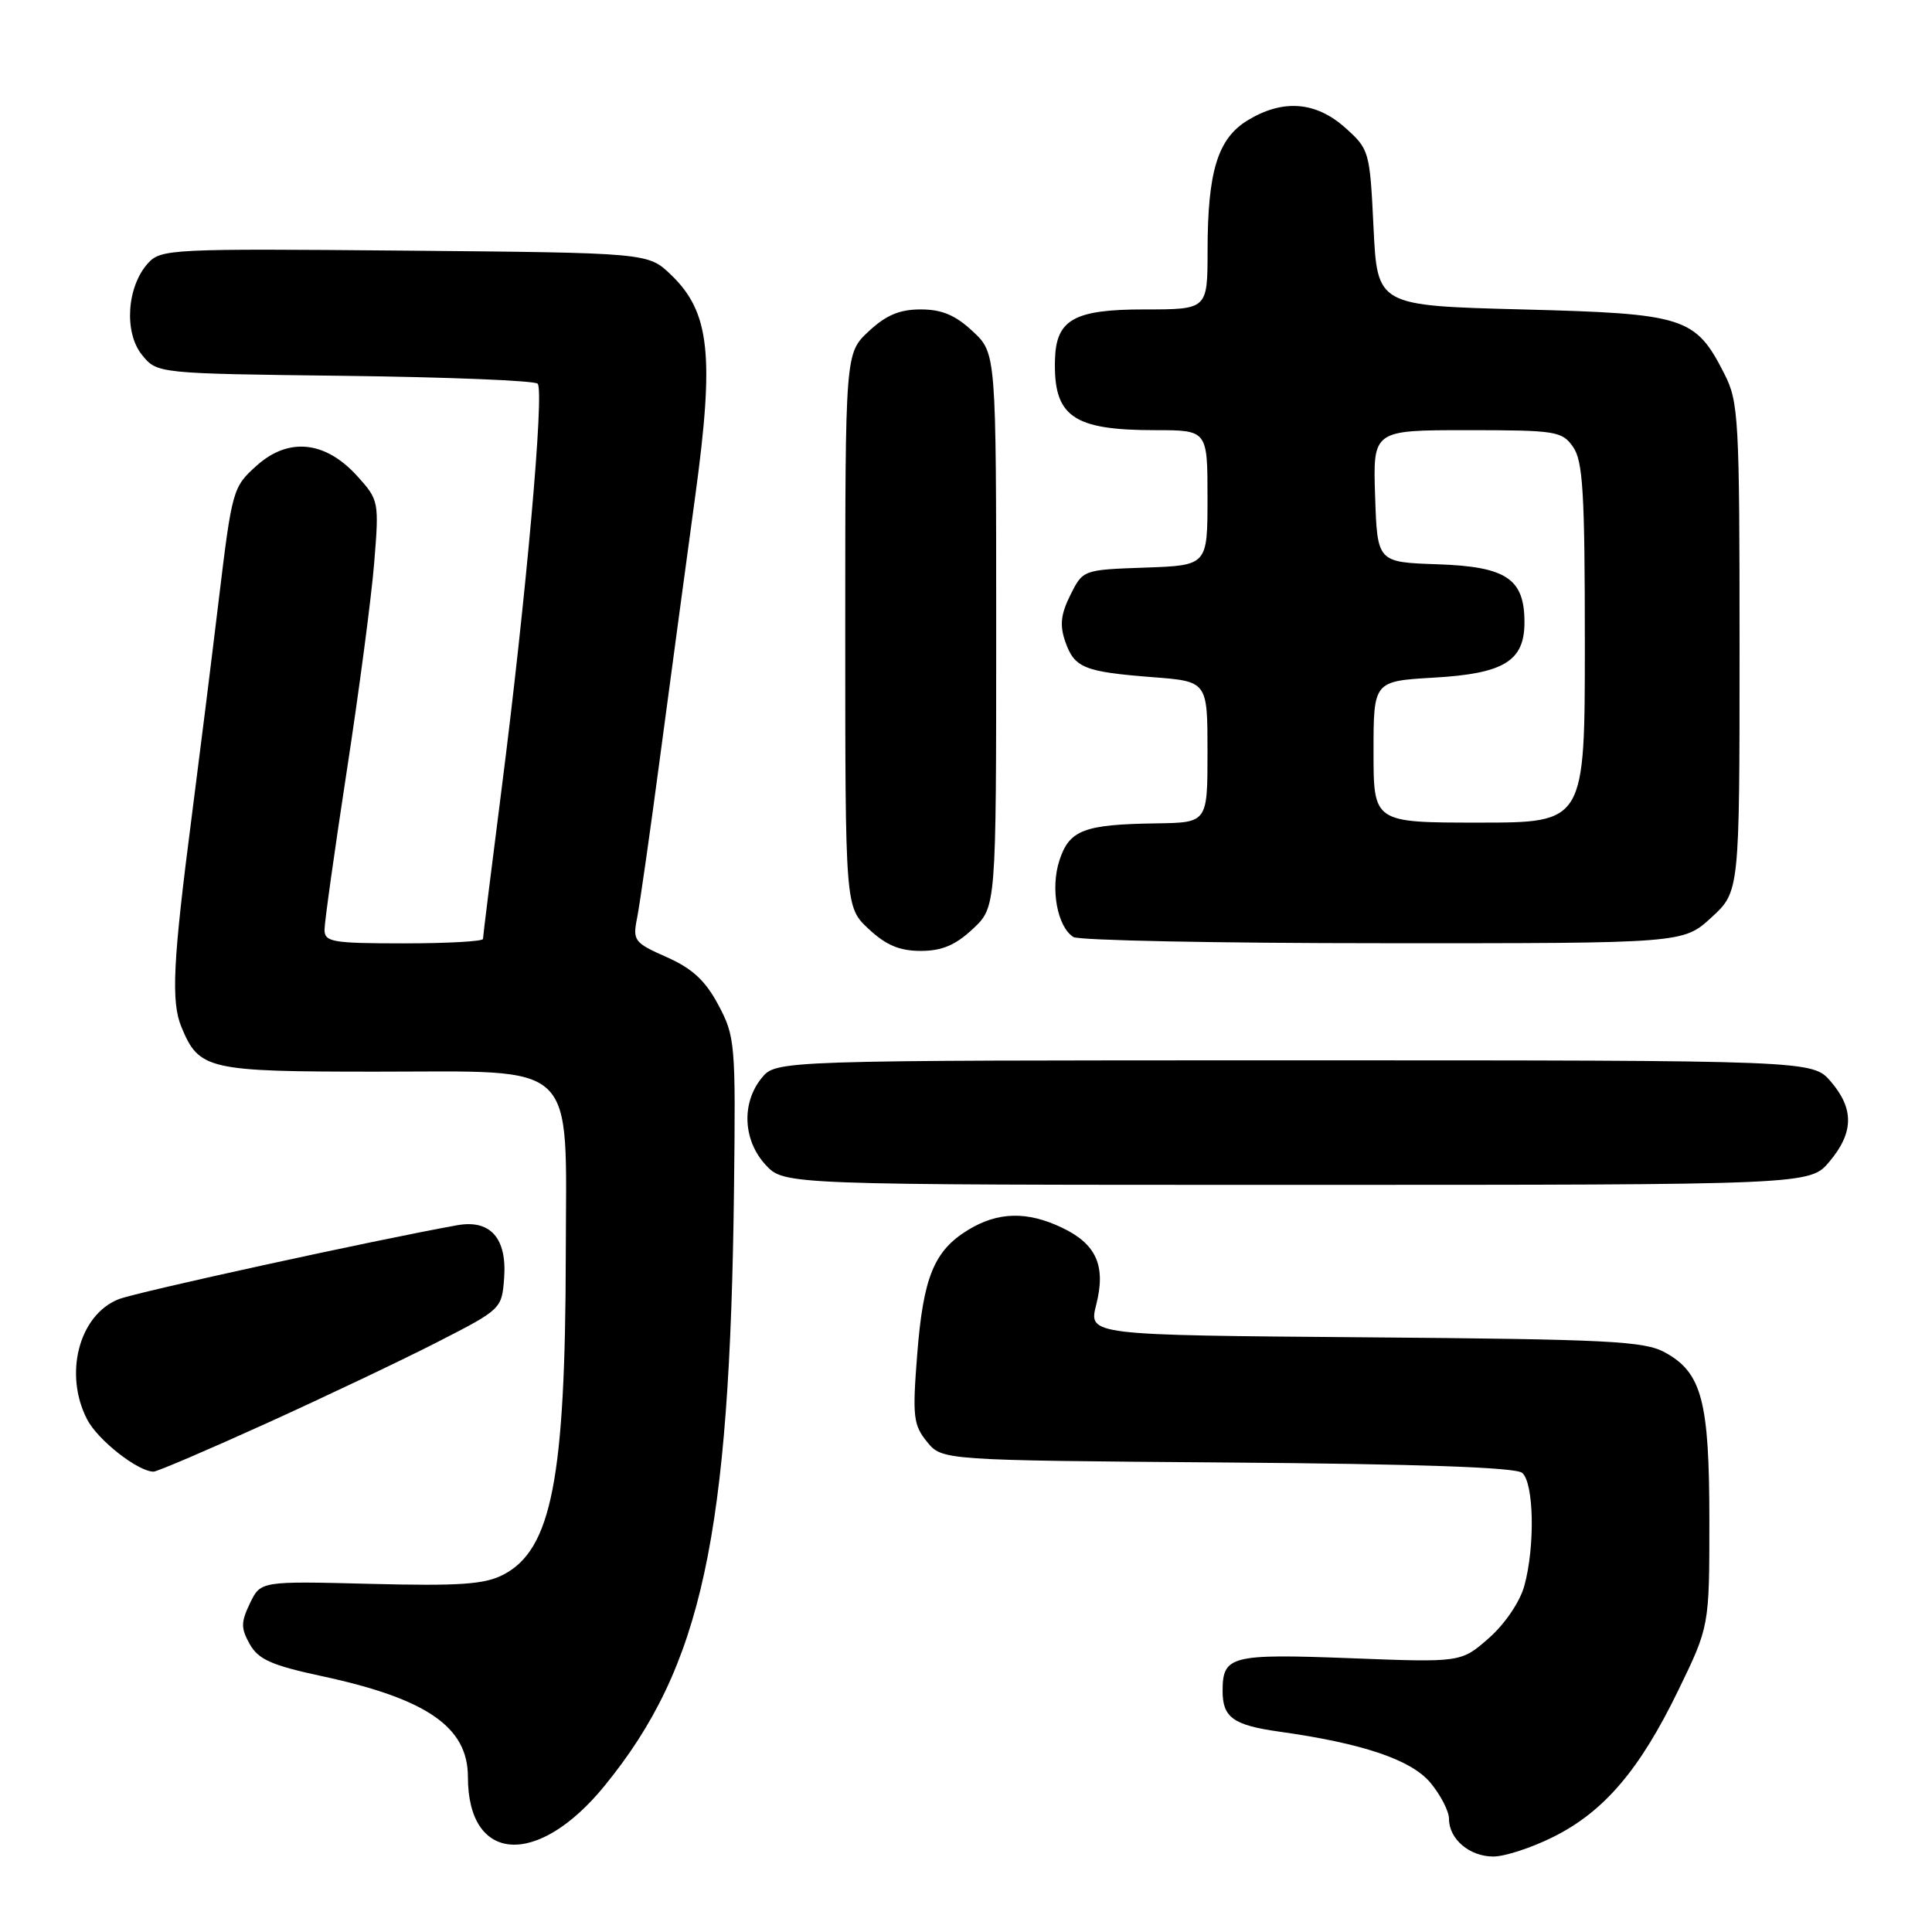 <?xml version="1.0" encoding="UTF-8" standalone="no"?>
<!DOCTYPE svg PUBLIC "-//W3C//DTD SVG 1.1//EN" "http://www.w3.org/Graphics/SVG/1.1/DTD/svg11.dtd" >
<svg xmlns="http://www.w3.org/2000/svg" xmlns:xlink="http://www.w3.org/1999/xlink" version="1.1" viewBox="0 0 256 256">
 <g >
 <path fill="currentColor"
d=" M 205.80 243.41 C 212.54 240.06 217.26 234.52 222.37 224.00 C 226.50 215.50 226.50 215.50 226.50 201.50 C 226.50 185.65 225.51 181.88 220.61 179.20 C 217.87 177.70 213.13 177.46 180.87 177.20 C 144.24 176.91 144.24 176.91 145.25 172.90 C 146.57 167.73 145.28 164.83 140.69 162.66 C 136.09 160.47 132.22 160.57 128.30 162.96 C 123.76 165.73 122.33 169.22 121.53 179.53 C 120.89 187.68 121.02 188.80 122.82 191.03 C 124.82 193.50 124.82 193.50 162.60 193.79 C 187.93 193.98 200.81 194.43 201.69 195.16 C 203.26 196.46 203.42 204.95 201.97 210.17 C 201.38 212.28 199.39 215.21 197.28 217.06 C 193.60 220.29 193.60 220.29 178.92 219.72 C 163.08 219.12 162.00 219.39 162.00 224.08 C 162.00 227.57 163.43 228.60 169.50 229.45 C 180.55 231.00 186.96 233.16 189.52 236.20 C 190.88 237.83 192.00 239.99 192.00 241.01 C 192.00 243.69 194.72 246.00 197.88 246.00 C 199.38 246.00 202.94 244.84 205.80 243.41 Z  M 80.10 236.64 C 93.00 220.83 96.72 203.66 97.26 157.50 C 97.49 138.28 97.41 137.33 95.19 133.17 C 93.46 129.92 91.73 128.33 88.33 126.82 C 84.05 124.93 83.82 124.63 84.41 121.68 C 84.76 119.96 86.15 110.22 87.50 100.03 C 88.86 89.84 90.94 74.38 92.13 65.68 C 94.68 47.01 94.05 41.34 88.90 36.40 C 85.87 33.50 85.87 33.50 53.63 33.21 C 22.67 32.93 21.31 33.00 19.61 34.88 C 16.80 37.98 16.41 44.05 18.81 47.02 C 20.82 49.50 20.82 49.50 45.66 49.80 C 59.32 49.97 70.83 50.43 71.24 50.84 C 72.15 51.75 69.71 79.17 66.45 104.66 C 65.10 115.21 64.00 124.09 64.00 124.41 C 64.00 124.74 59.28 125.00 53.50 125.00 C 44.05 125.00 43.00 124.82 43.00 123.20 C 43.00 122.20 44.33 112.73 45.95 102.15 C 47.58 91.56 49.21 79.17 49.58 74.61 C 50.24 66.46 50.20 66.25 47.37 63.12 C 43.15 58.43 38.26 57.90 34.03 61.68 C 30.84 64.53 30.75 64.87 28.98 79.54 C 27.99 87.77 26.39 100.58 25.43 108.00 C 22.91 127.43 22.64 132.73 24.05 136.11 C 26.38 141.74 27.53 142.00 49.77 142.00 C 76.94 142.00 75.01 140.15 74.97 166.20 C 74.92 195.95 73.09 205.35 66.68 208.66 C 64.21 209.94 60.90 210.17 49.09 209.87 C 34.54 209.50 34.54 209.50 33.12 212.44 C 31.91 214.97 31.91 215.74 33.10 217.87 C 34.24 219.89 36.00 220.67 42.66 222.10 C 56.56 225.09 62.00 228.84 62.00 235.45 C 62.00 246.90 71.23 247.51 80.10 236.64 Z  M 35.35 188.58 C 43.13 185.05 53.33 180.20 58.00 177.81 C 66.42 173.50 66.50 173.43 66.80 169.35 C 67.19 164.06 64.97 161.56 60.58 162.35 C 49.62 164.32 18.02 171.23 15.70 172.16 C 10.46 174.26 8.43 182.07 11.55 188.09 C 12.96 190.82 18.27 194.99 20.35 195.00 C 20.82 195.00 27.57 192.11 35.35 188.58 Z  M 242.41 153.92 C 245.64 150.08 245.69 146.92 242.59 143.31 C 240.17 140.50 240.17 140.50 171.50 140.50 C 102.82 140.50 102.82 140.50 100.91 142.86 C 98.22 146.18 98.46 151.12 101.45 154.35 C 103.90 157.00 103.90 157.00 171.86 157.00 C 239.82 157.00 239.82 157.00 242.41 153.92 Z  M 128.89 123.10 C 132.00 120.20 132.00 120.20 132.00 83.50 C 132.00 46.80 132.00 46.80 128.89 43.90 C 126.60 41.76 124.80 41.00 122.00 41.00 C 119.20 41.00 117.40 41.76 115.11 43.90 C 112.00 46.80 112.00 46.80 112.00 83.50 C 112.00 120.20 112.00 120.20 115.11 123.10 C 117.40 125.24 119.20 126.00 122.00 126.00 C 124.80 126.00 126.60 125.24 128.89 123.10 Z  M 226.76 121.58 C 230.50 118.15 230.50 118.15 230.50 85.83 C 230.50 55.48 230.38 53.26 228.50 49.56 C 224.65 41.99 223.31 41.56 201.68 41.00 C 182.50 40.50 182.50 40.50 182.00 30.16 C 181.51 20.01 181.44 19.78 178.23 16.91 C 174.34 13.44 169.97 13.11 165.31 15.95 C 161.35 18.37 160.01 22.73 160.01 33.25 C 160.00 41.00 160.00 41.00 151.65 41.00 C 142.32 41.00 139.94 42.33 139.79 47.65 C 139.58 55.19 142.14 57.00 153.07 57.00 C 160.00 57.00 160.00 57.00 160.00 65.96 C 160.00 74.92 160.00 74.92 151.75 75.21 C 143.50 75.50 143.50 75.50 141.83 78.84 C 140.56 81.39 140.40 82.85 141.15 85.01 C 142.37 88.50 143.63 89.02 152.75 89.73 C 160.00 90.29 160.00 90.29 160.00 99.64 C 160.00 109.00 160.00 109.00 153.25 109.10 C 143.61 109.24 141.70 109.97 140.38 114.00 C 139.16 117.73 140.09 122.80 142.23 124.16 C 142.93 124.61 161.39 124.98 183.26 124.98 C 223.03 125.00 223.03 125.00 226.76 121.58 Z  M 182.00 99.63 C 182.00 90.26 182.00 90.26 189.99 89.79 C 199.28 89.26 202.00 87.60 202.00 82.46 C 202.00 76.68 199.60 75.08 190.50 74.77 C 182.50 74.50 182.50 74.50 182.21 65.75 C 181.92 57.00 181.92 57.00 194.40 57.00 C 206.17 57.00 206.98 57.13 208.44 59.22 C 209.75 61.08 210.00 65.32 210.00 85.22 C 210.00 109.00 210.00 109.00 196.00 109.00 C 182.00 109.00 182.00 109.00 182.00 99.63 Z "/>
</g>
</svg>